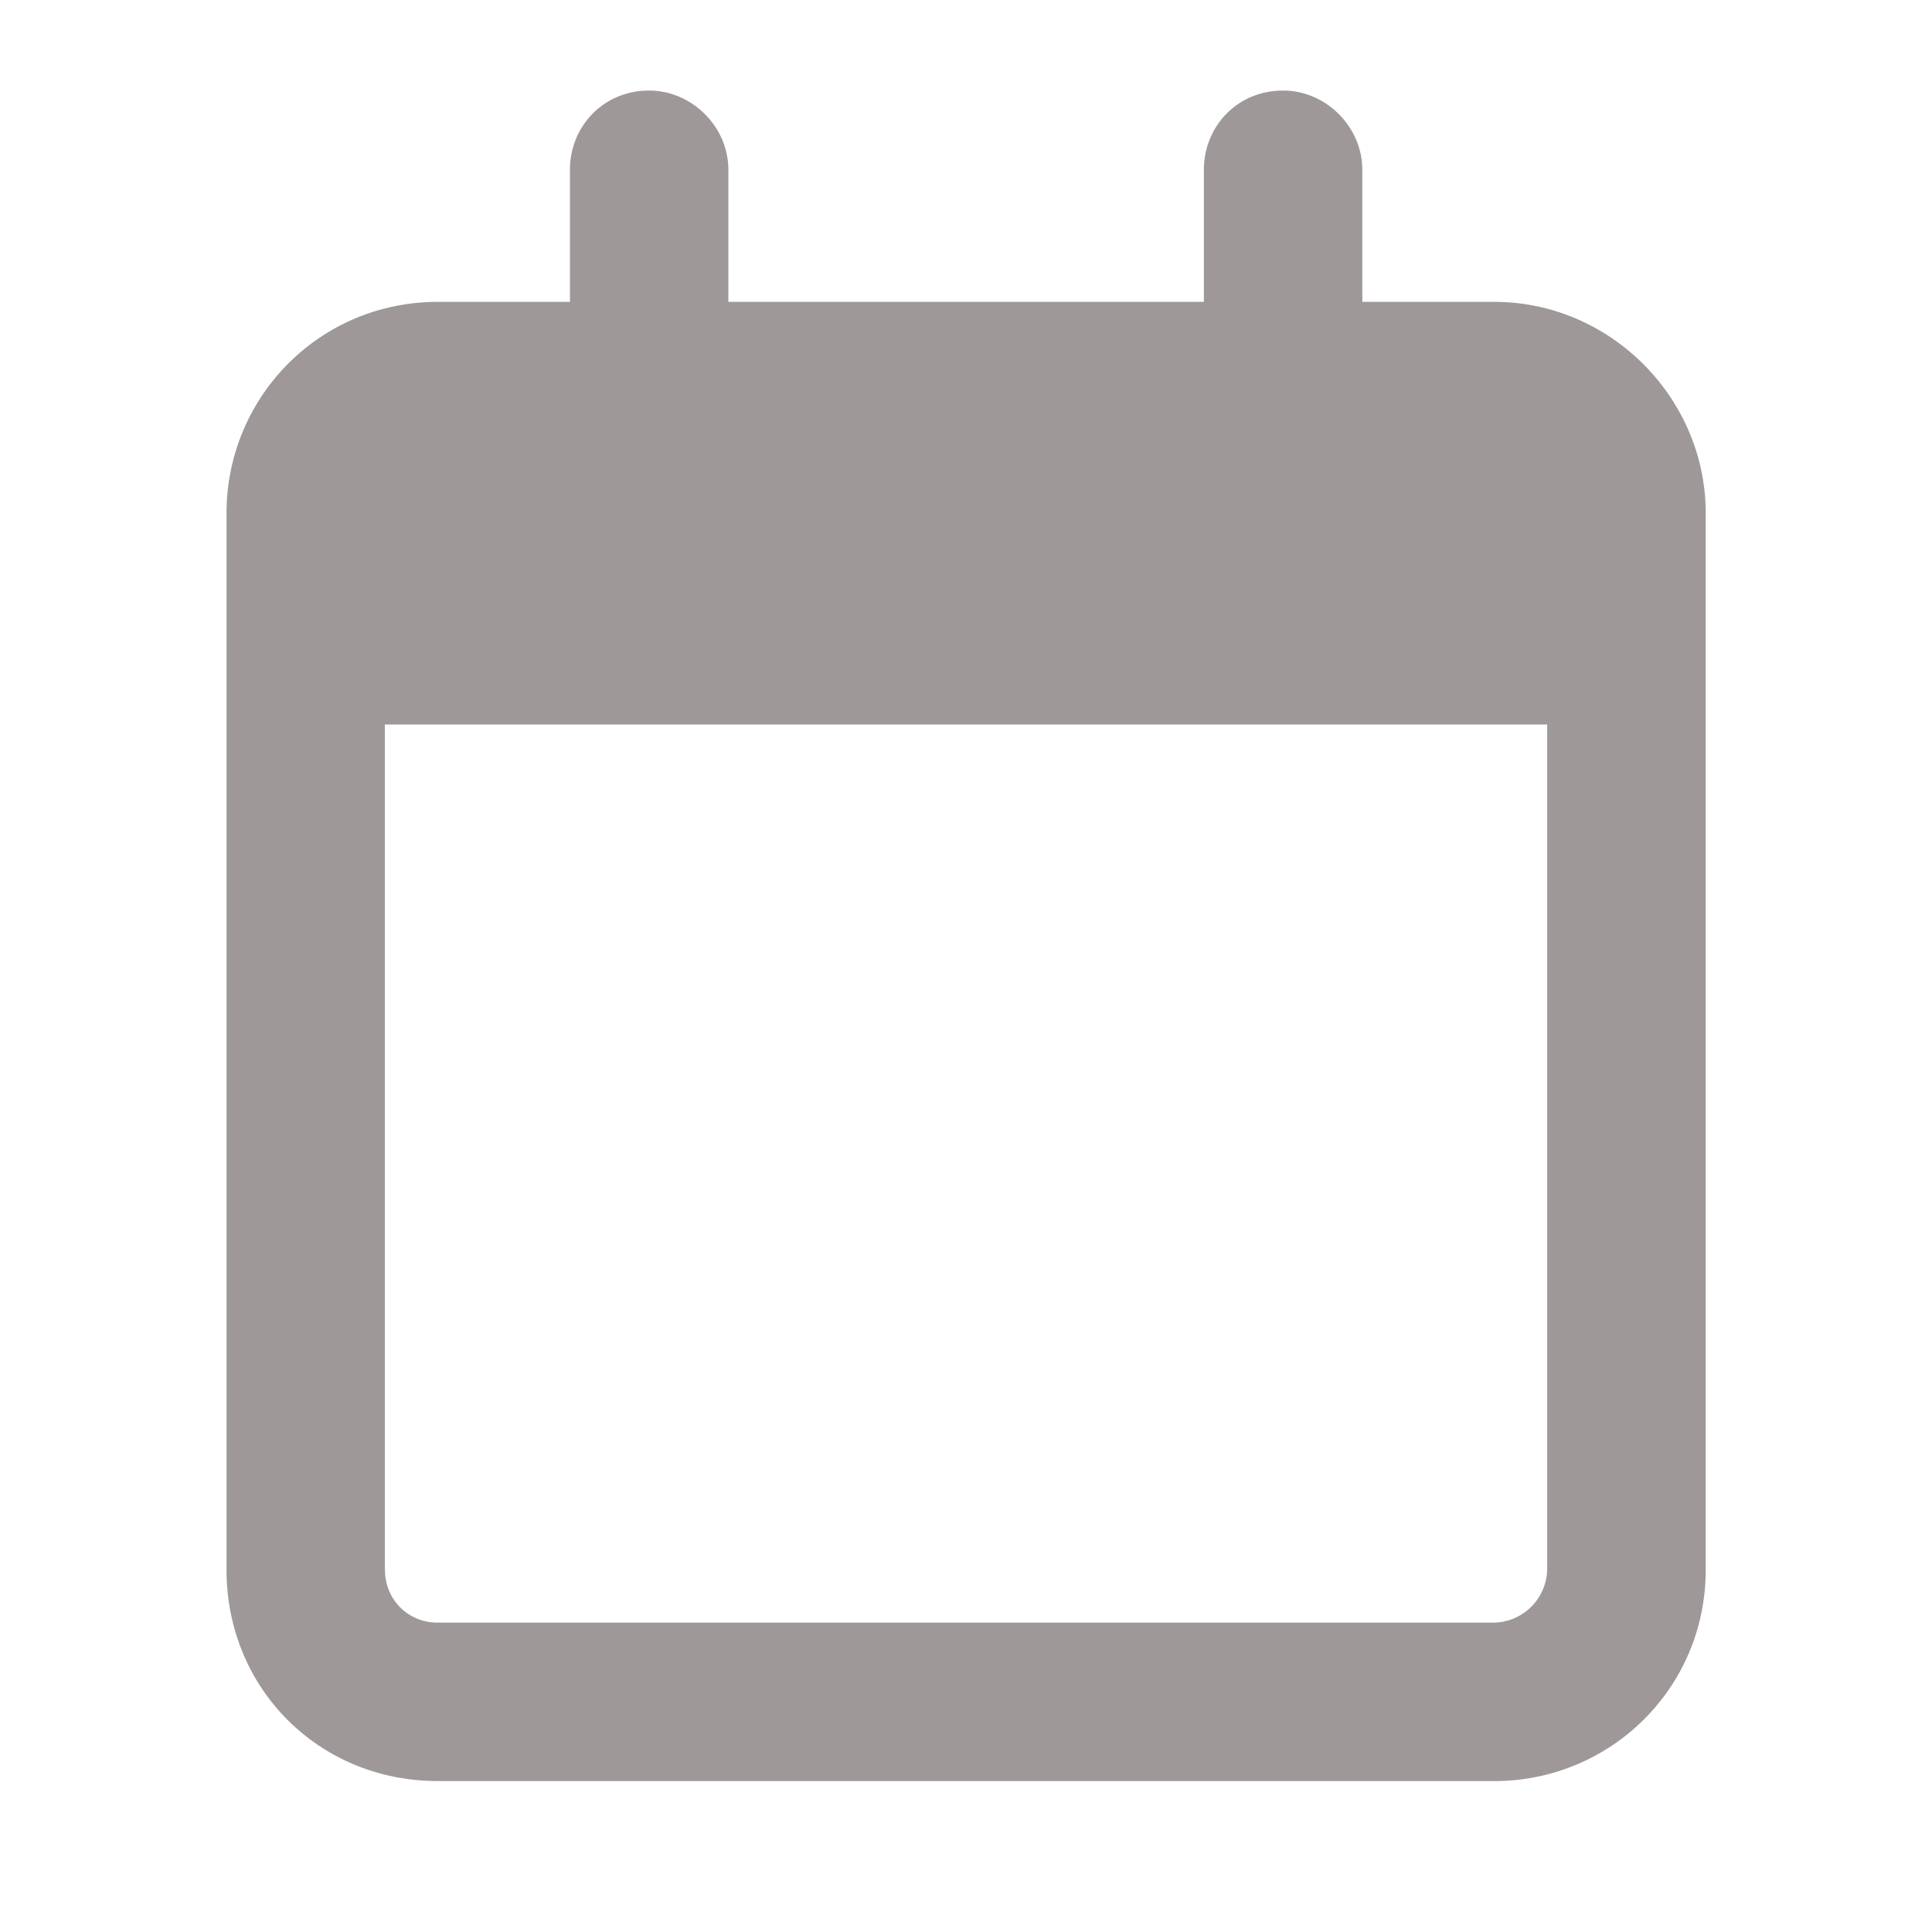 <svg width="16" height="16" fill="none" xmlns="http://www.w3.org/2000/svg"><path d="M6.031 2.5H9.97V1.406c0-.355.273-.656.656-.656.355 0 .656.3.656.656V2.5h1.094c.957 0 1.75.793 1.75 1.75V13c0 .984-.793 1.75-1.75 1.75h-8.75c-.984 0-1.75-.766-1.75-1.75V4.25c0-.957.766-1.75 1.75-1.75H4.72V1.406c0-.355.273-.656.656-.656.355 0 .656.3.656.656V2.5zM3.188 13c0 .246.19.438.437.438h8.75a.45.45 0 00.438-.438V6H3.187v7z" fill="#3E3232" fill-opacity=".5"/></svg>